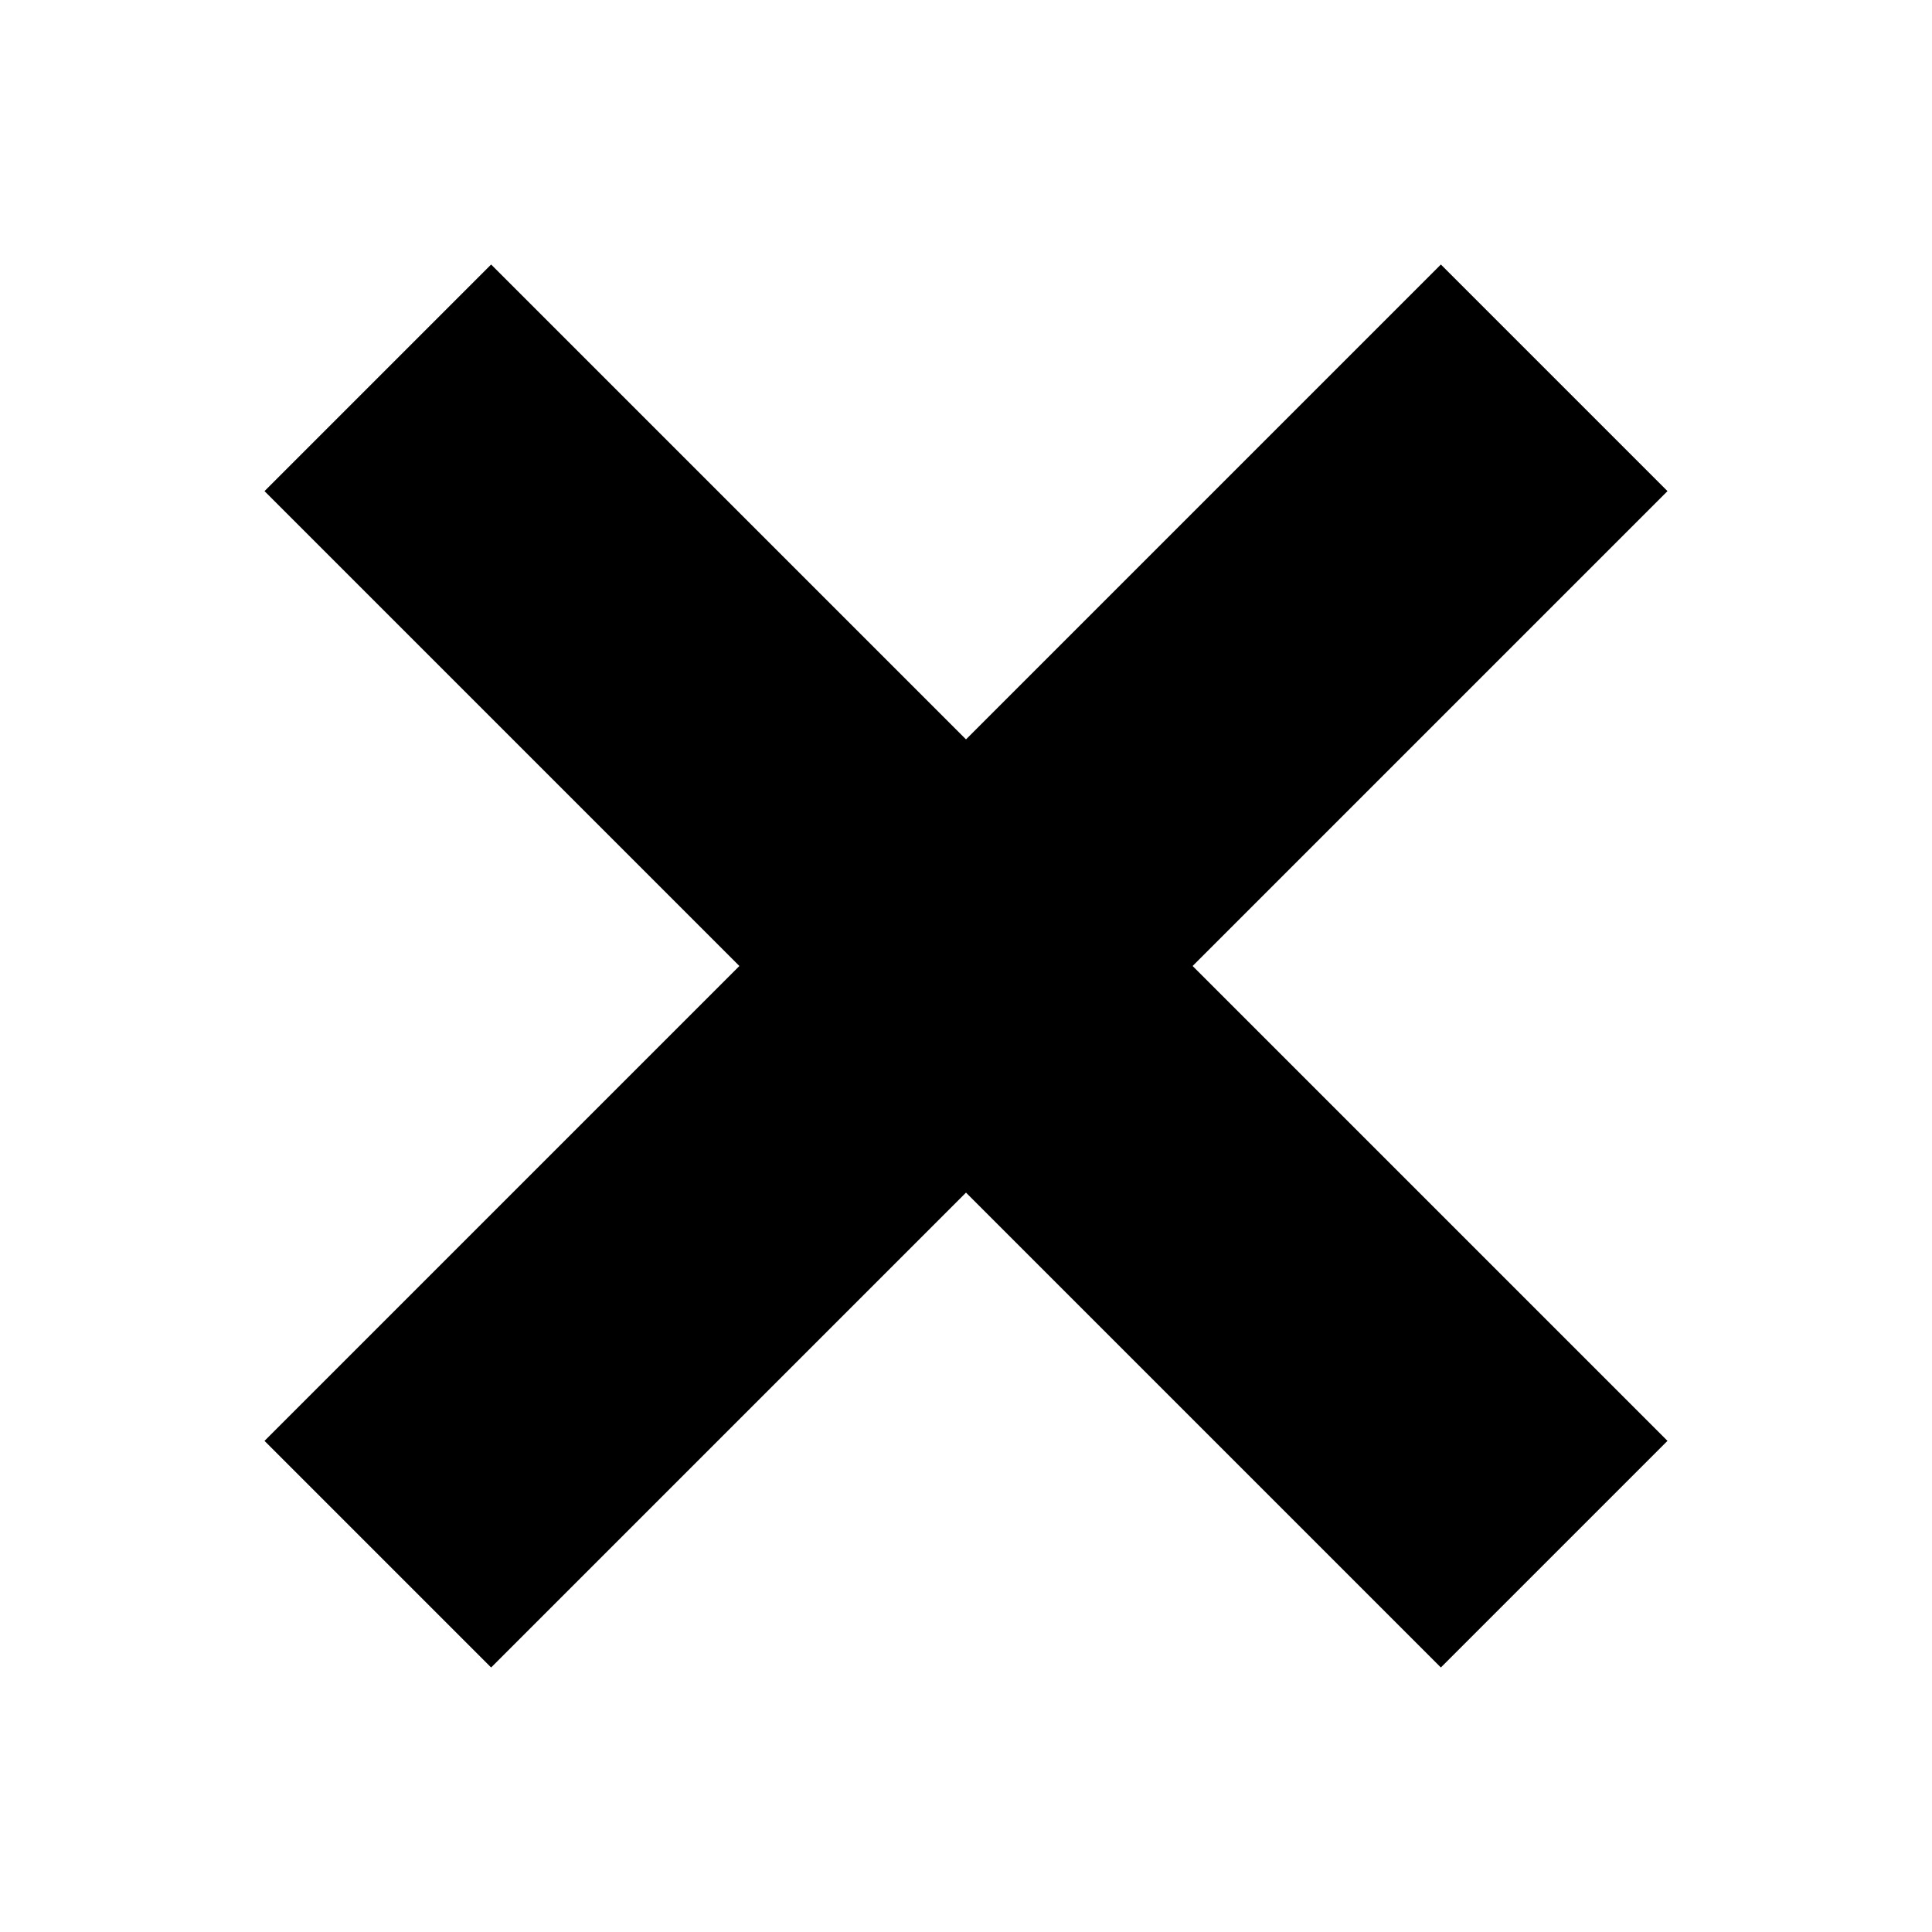 <?xml version="1.0" encoding="UTF-8" standalone="no"?>
<!-- Created with Inkscape (http://www.inkscape.org/) -->

<svg
   xmlns:dc="http://purl.org/dc/elements/1.1/"
   xmlns:cc="http://creativecommons.org/ns#"
   xmlns:rdf="http://www.w3.org/1999/02/22-rdf-syntax-ns#"
   xmlns:svg="http://www.w3.org/2000/svg"
   xmlns="http://www.w3.org/2000/svg"
   xmlns:sodipodi="http://sodipodi.sourceforge.net/DTD/sodipodi-0.dtd"
   xmlns:inkscape="http://www.inkscape.org/namespaces/inkscape"
   width="109.562mm"
   height="109.562mm"
   viewBox="0 0 388.213 388.213"
   id="svg2"
   version="1.1"
   inkscape:version="0.91 r13725"
   sodipodi:docname="x.svg"
   inkscape:export-filename="C:\Aether\src\resources\x_button_14.png"
   inkscape:export-xdpi="3.2456443"
   inkscape:export-ydpi="3.2456443">
  <defs
     id="defs4" />
  <sodipodi:namedview
     id="base"
     pagecolor="#ffffff"
     bordercolor="#666666"
     borderopacity="1.0"
     inkscape:pageopacity="0.0"
     inkscape:pageshadow="2"
     inkscape:zoom="0.35"
     inkscape:cx="-319.46513"
     inkscape:cy="-280.17942"
     inkscape:document-units="px"
     inkscape:current-layer="layer1"
     showgrid="false"
     fit-margin-top="15"
     fit-margin-left="15"
     fit-margin-right="15"
     fit-margin-bottom="15"
     inkscape:window-width="1920"
     inkscape:window-height="1033"
     inkscape:window-x="-4"
     inkscape:window-y="-4"
     inkscape:window-maximized="1" />
  <g
     inkscape:label="Calque 1"
     inkscape:groupmode="layer"
     id="layer1"
     transform="translate(-195.894,-432.542)">
    <path
       style="fill:none;fill-rule:evenodd;stroke:#000000;stroke-width:64.4;stroke-linecap:butt;stroke-linejoin:miter;stroke-miterlimit:4;stroke-dasharray:none;stroke-opacity:1"
       d="m 271.812,744.836 236.376,-236.376"
       id="path4136"
       inkscape:connector-curvature="0" />
    <path
       inkscape:connector-curvature="0"
       id="path4138"
       d="M 508.188,744.836 271.812,508.46"
       style="fill:none;fill-rule:evenodd;stroke:#000000;stroke-width:64.4;stroke-linecap:butt;stroke-linejoin:miter;stroke-miterlimit:4;stroke-dasharray:none;stroke-opacity:1" />
  </g>
</svg>
